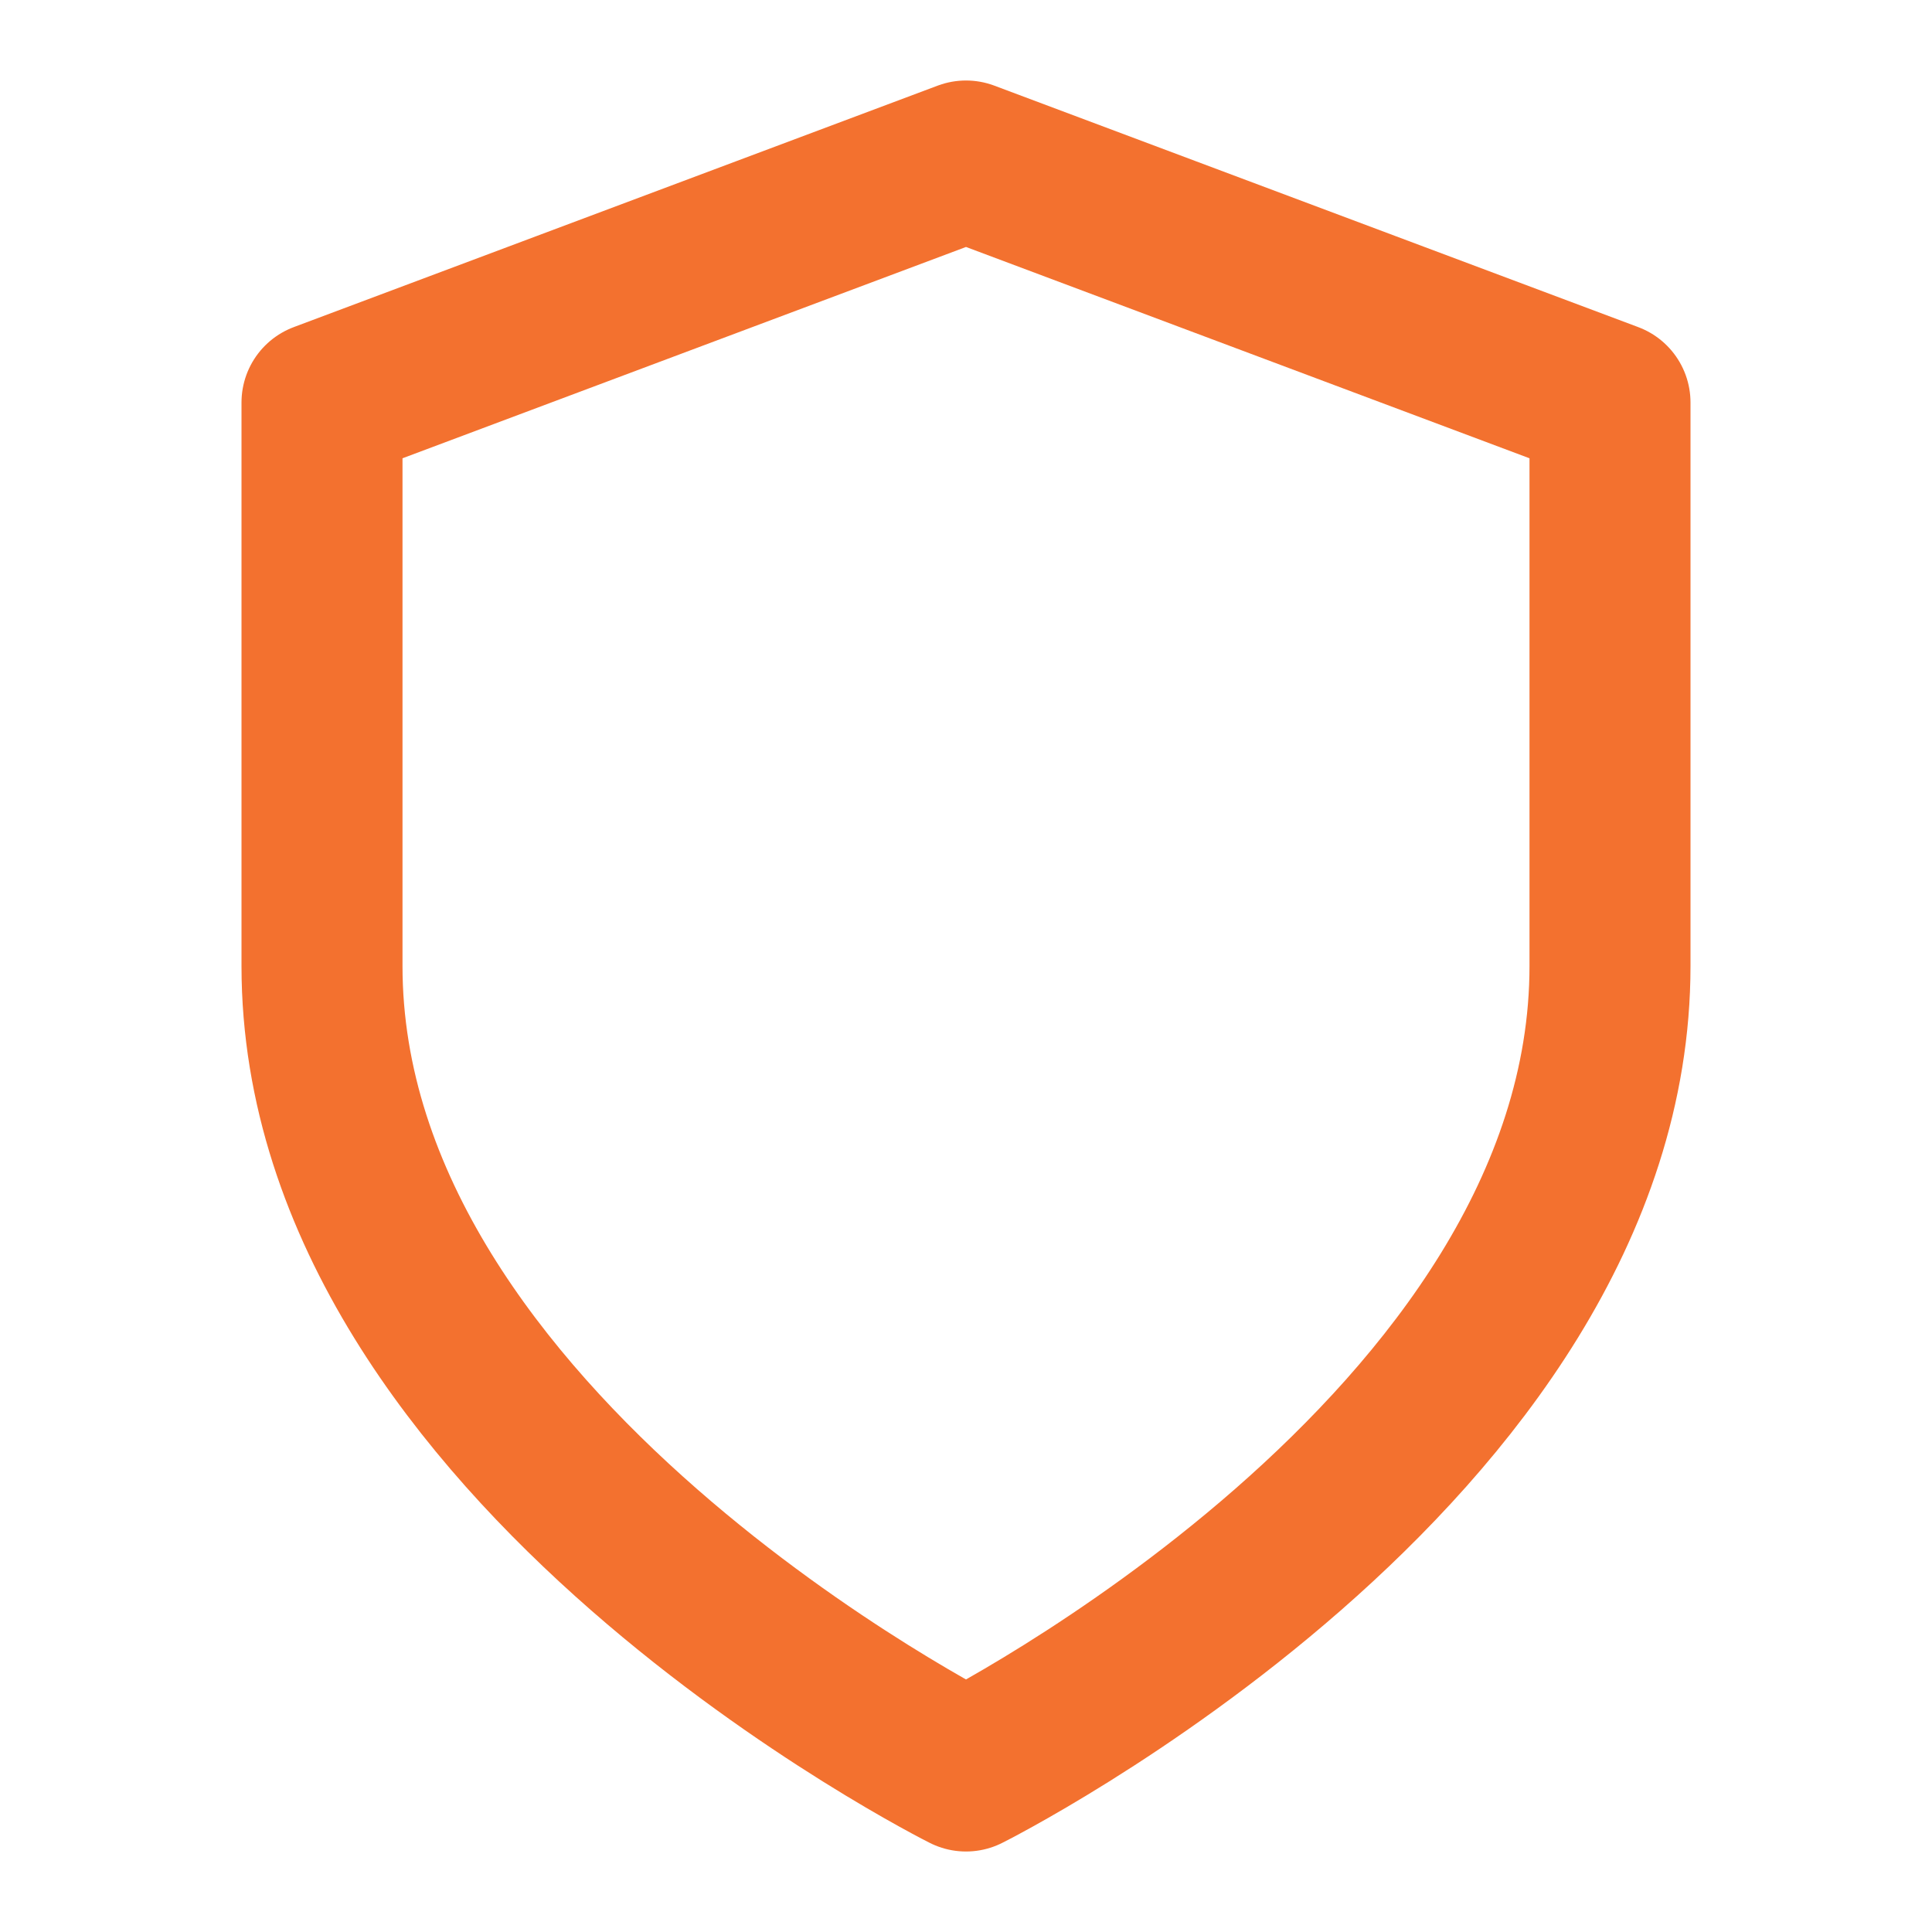 <svg xmlns="http://www.w3.org/2000/svg" width="24" height="24" viewBox="0 0 24 24" fill="none" stroke="#f3712f" stroke-width="2" stroke-linecap="round" stroke-linejoin="round" class="feather feather-shield"><path d="M12 22s8-4 8-10V5l-8-3-8 3v7c0 6 8 10 8 10z"></path></svg>